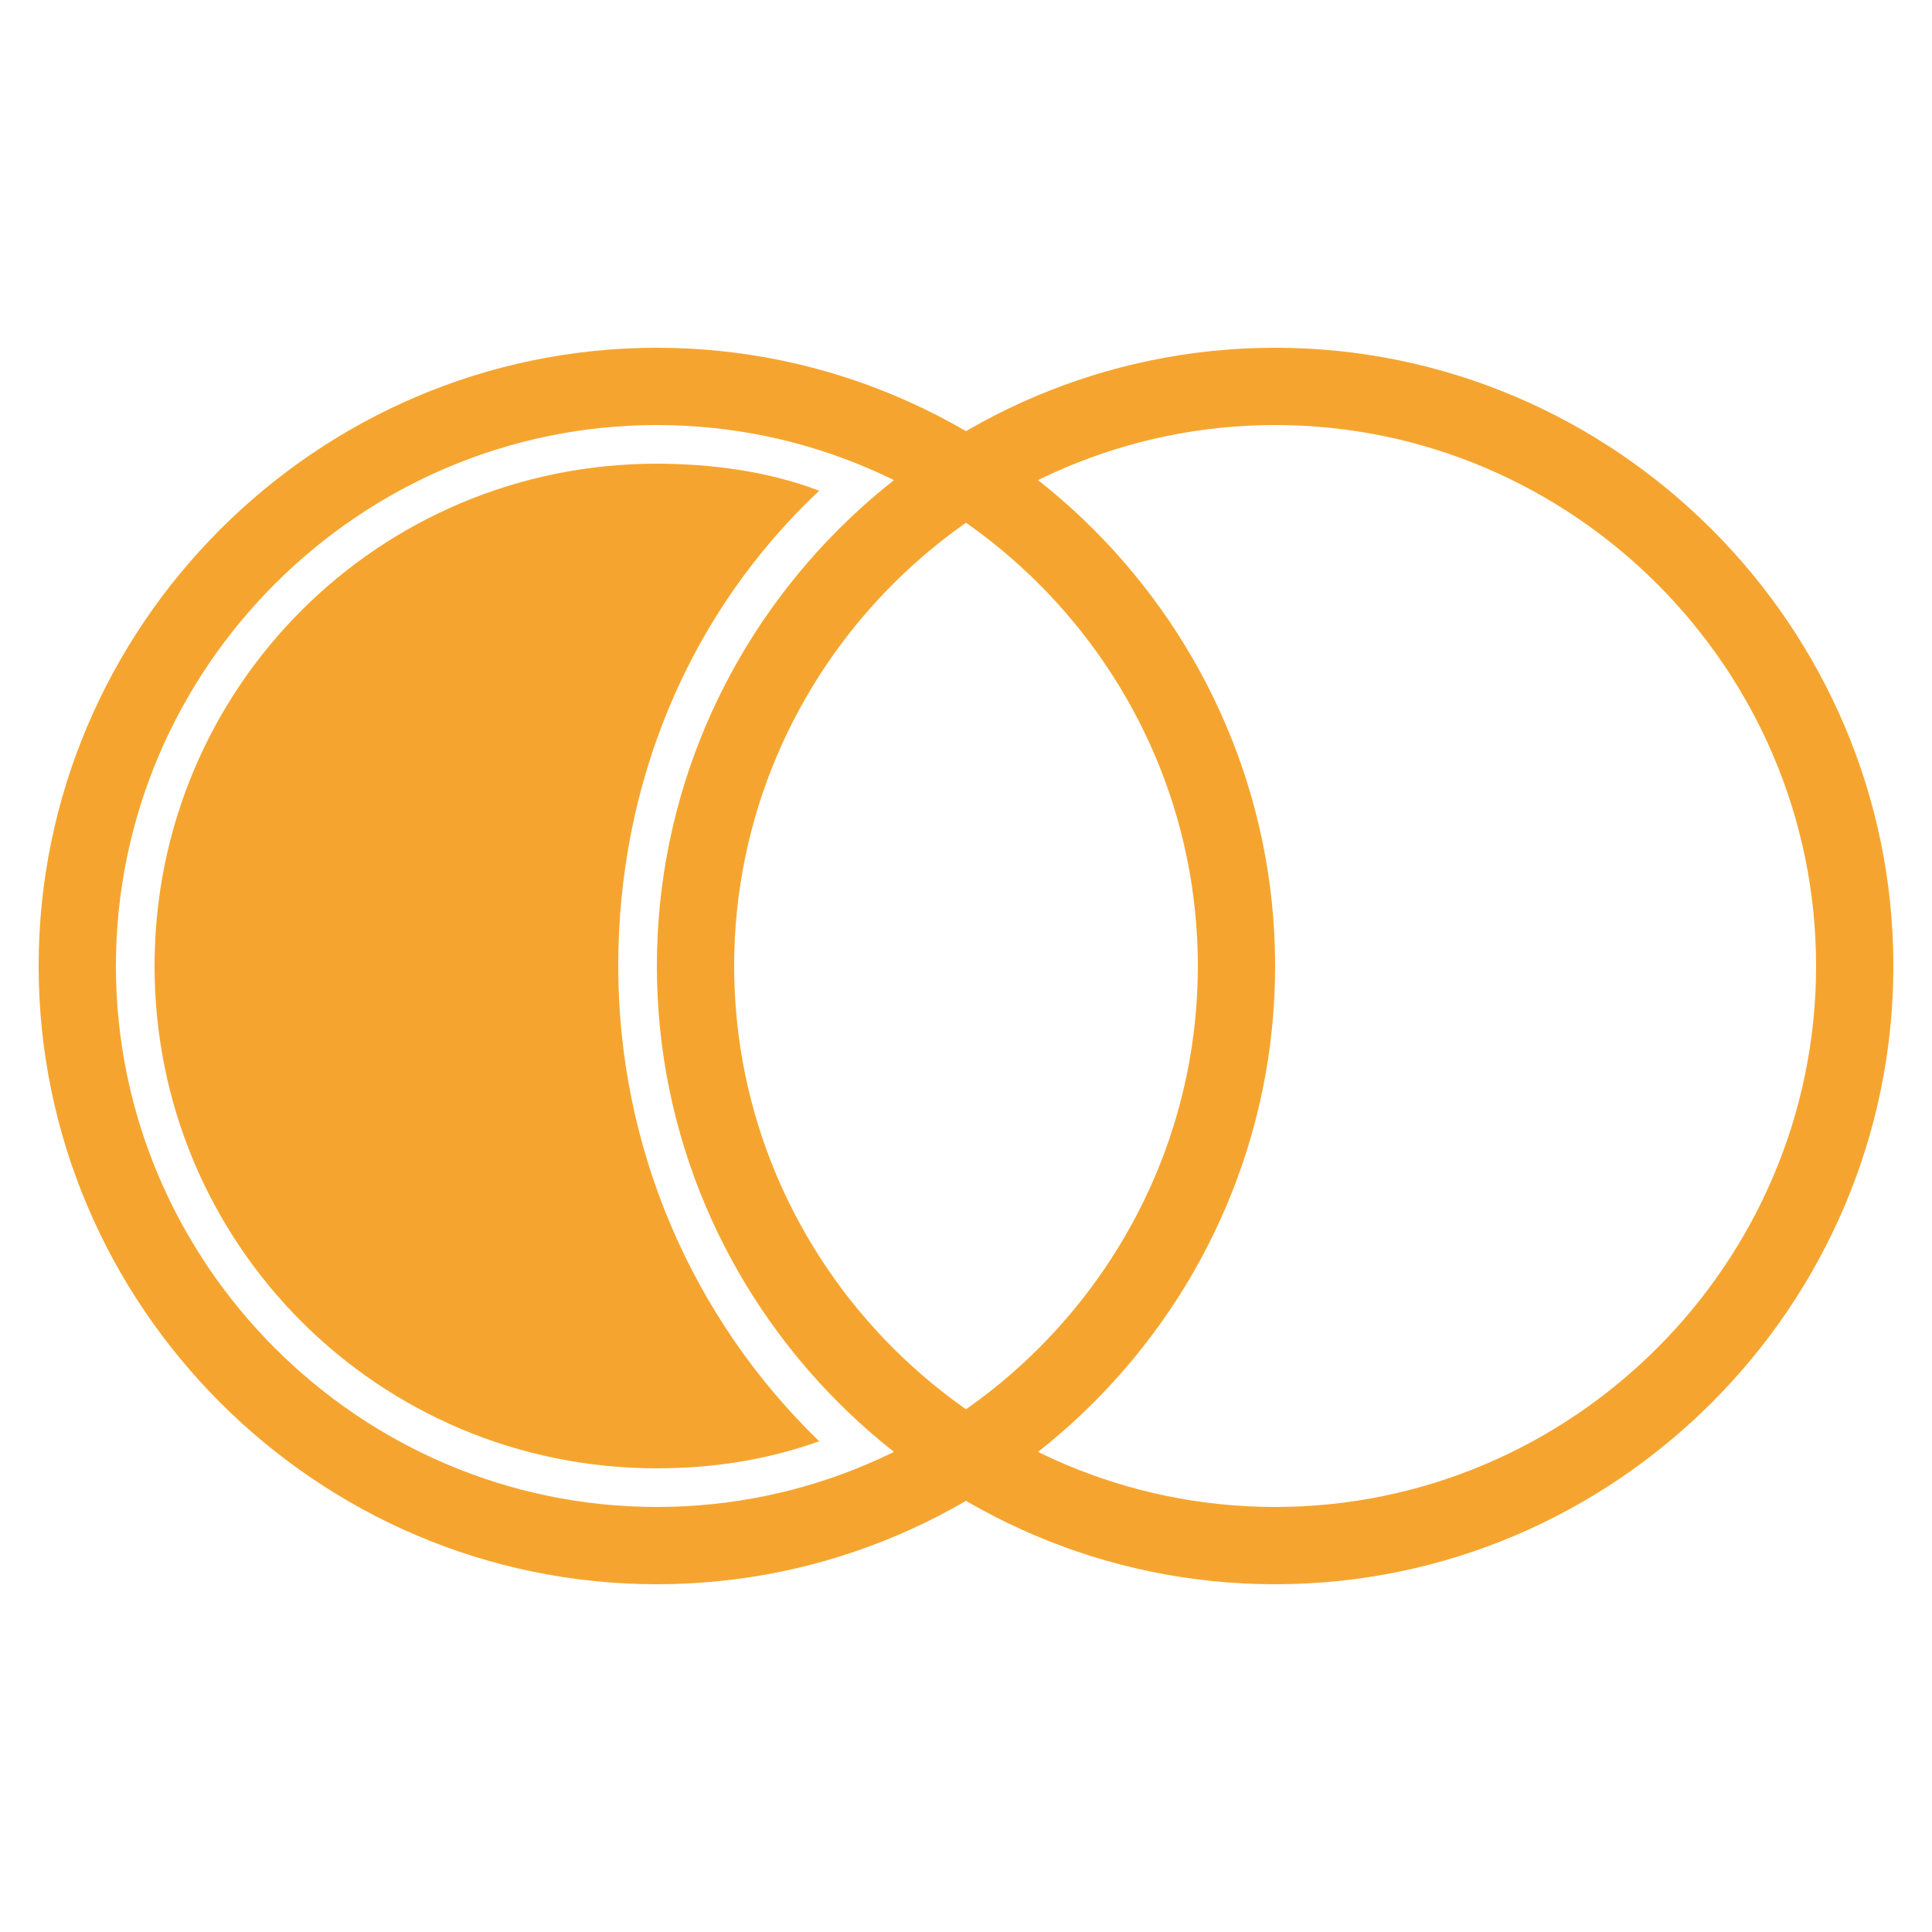 <svg
      xmlns="http://www.w3.org/2000/svg"
      xmlns:xlink="http://www.w3.org/1999/xlink"
      t="1720174608589"
      class="icon"
      viewBox="0 0 1024 1024"
      version="1.1"
      p-id="4606"
      width="200"
      height="200">
      <path
        d="M348.16 839.68c-180.224 0-327.68-147.456-327.68-327.68s147.456-327.68 327.68-327.68 327.68 147.456 327.68 327.68-147.456 327.68-327.68 327.68z m0-40.96c157.696 0 286.72-129.024 286.72-286.72s-129.024-286.72-286.72-286.72-286.72 129.024-286.72 286.72 129.024 286.72 286.72 286.72z m327.68 40.96c-180.224 0-327.68-147.456-327.68-327.68s147.456-327.68 327.68-327.68 327.68 147.456 327.68 327.68-147.456 327.68-327.68 327.68z m0-40.96c157.696 0 286.72-129.024 286.72-286.72s-129.024-286.72-286.72-286.72-286.72 129.024-286.72 286.72 129.024 286.72 286.72 286.72z m-241.664-538.624c-69.632 65.536-106.496 155.648-106.496 251.904 0 96.256 38.912 186.368 106.496 251.904-28.672 10.24-57.344 14.336-86.016 14.336-147.456 0-266.24-118.784-266.24-266.24s118.784-266.24 266.24-266.24c28.672 0 59.392 4.096 86.016 14.336z"
        fill="#f5a52f"
        p-id="4607" />
    </svg>